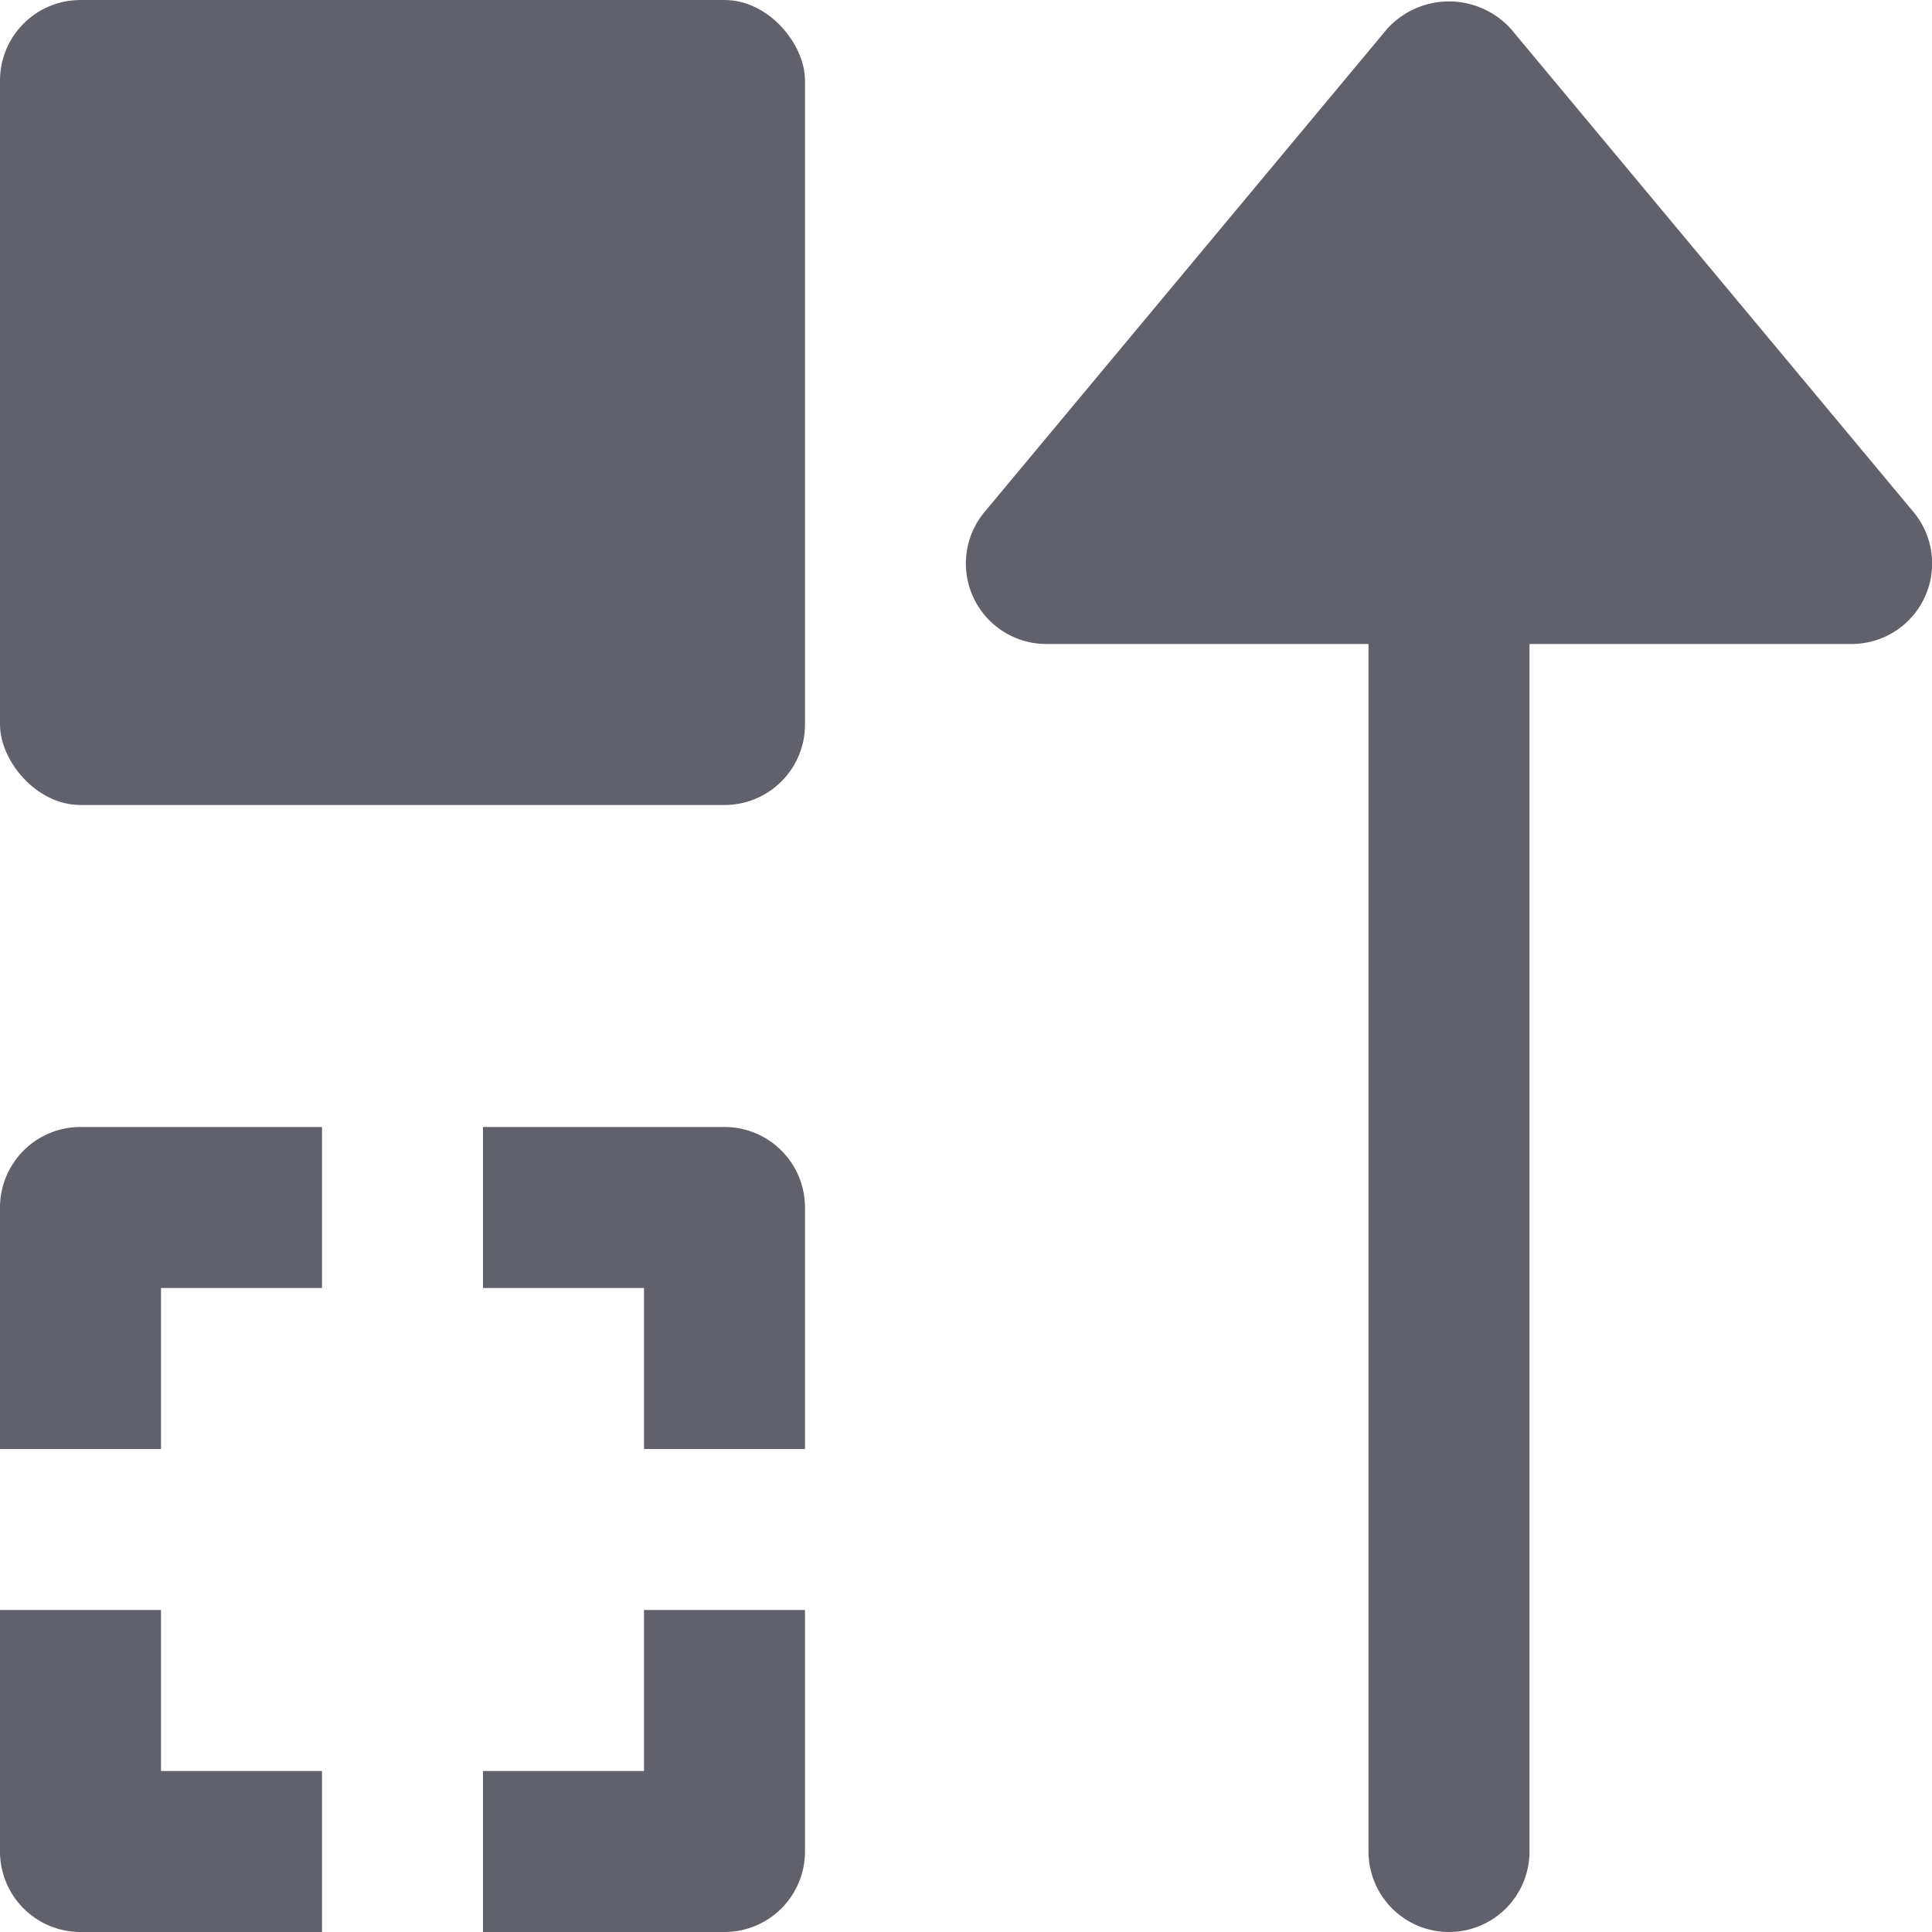 <svg xmlns="http://www.w3.org/2000/svg" height="24" width="24" viewBox="0 0 24 24"><g fill="#61616b" class="nc-icon-wrapper"><rect data-color="color-2" width="10" height="10" rx="1" fill="#61616b"></rect><path d="M2,20H0v3a1,1,0,0,0,1,1H4V22H2Z" fill="#61616b"></path><path d="M9,14H6v2H8v2h2V15A1,1,0,0,0,9,14Z" fill="#61616b"></path><path d="M8,22H6v2H9a1,1,0,0,0,1-1V20H8Z" fill="#61616b"></path><path d="M0,15v3H2V16H4V14H1A1,1,0,0,0,0,15Z" fill="#61616b"></path><path d="M18.769.359a1.037,1.037,0,0,0-1.538,0l-5,6A1,1,0,0,0,13,8h4V23a1,1,0,0,0,2,0V8h4a1,1,0,0,0,.769-1.641Z" fill="#61616b"></path></g></svg>